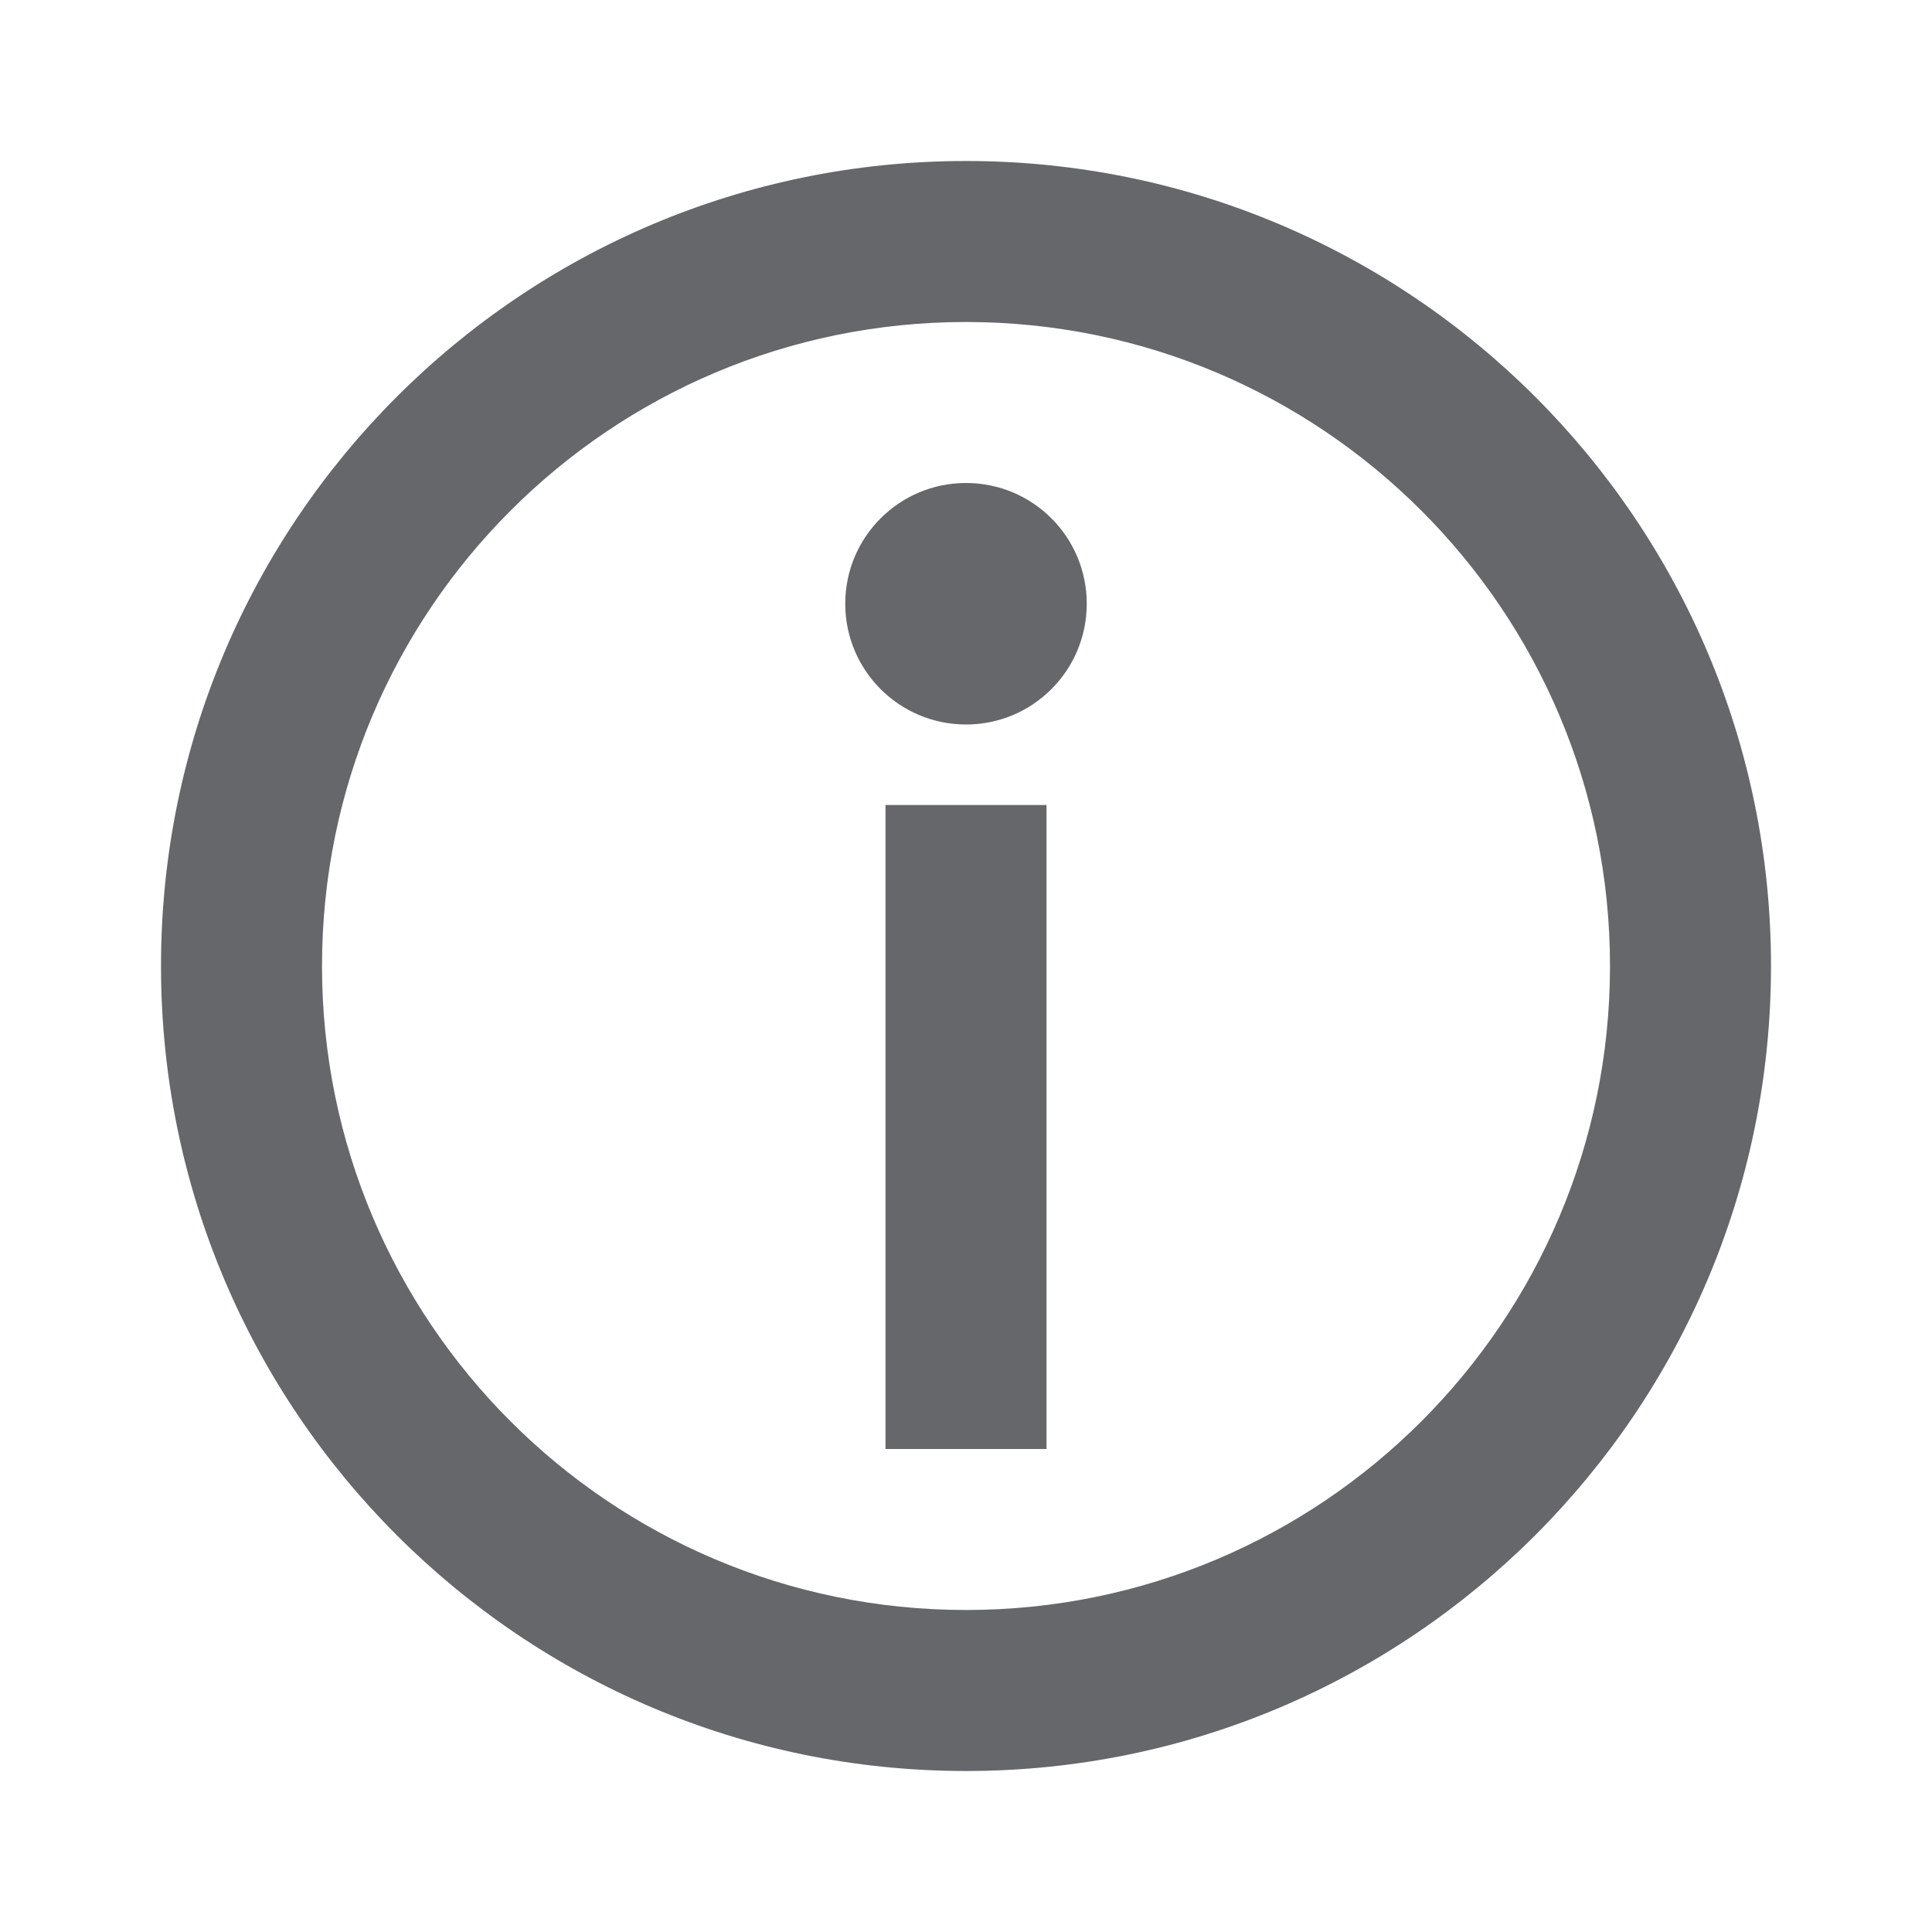 <svg xmlns="http://www.w3.org/2000/svg" width="24" height="24" viewBox="0 0 24 24">
    <path fill="#65676A" fill-rule="evenodd" d="M12 2c5.523 0 10 4.477 10 10s-4.477 10-10 10S2 17.523 2 12 6.477 2 12 2zm0 2c-4.419 0-8 3.581-8 8 0 4.419 3.581 8 8 8 4.418 0 8-3.582 8-8s-3.582-8-8-8zm1 6v8h-2v-8h2zm-1-4c.83 0 1.5.671 1.5 1.5 0 .828-.67 1.5-1.5 1.5-.829 0-1.5-.672-1.5-1.5 0-.829.671-1.5 1.5-1.5z"/>
</svg>

